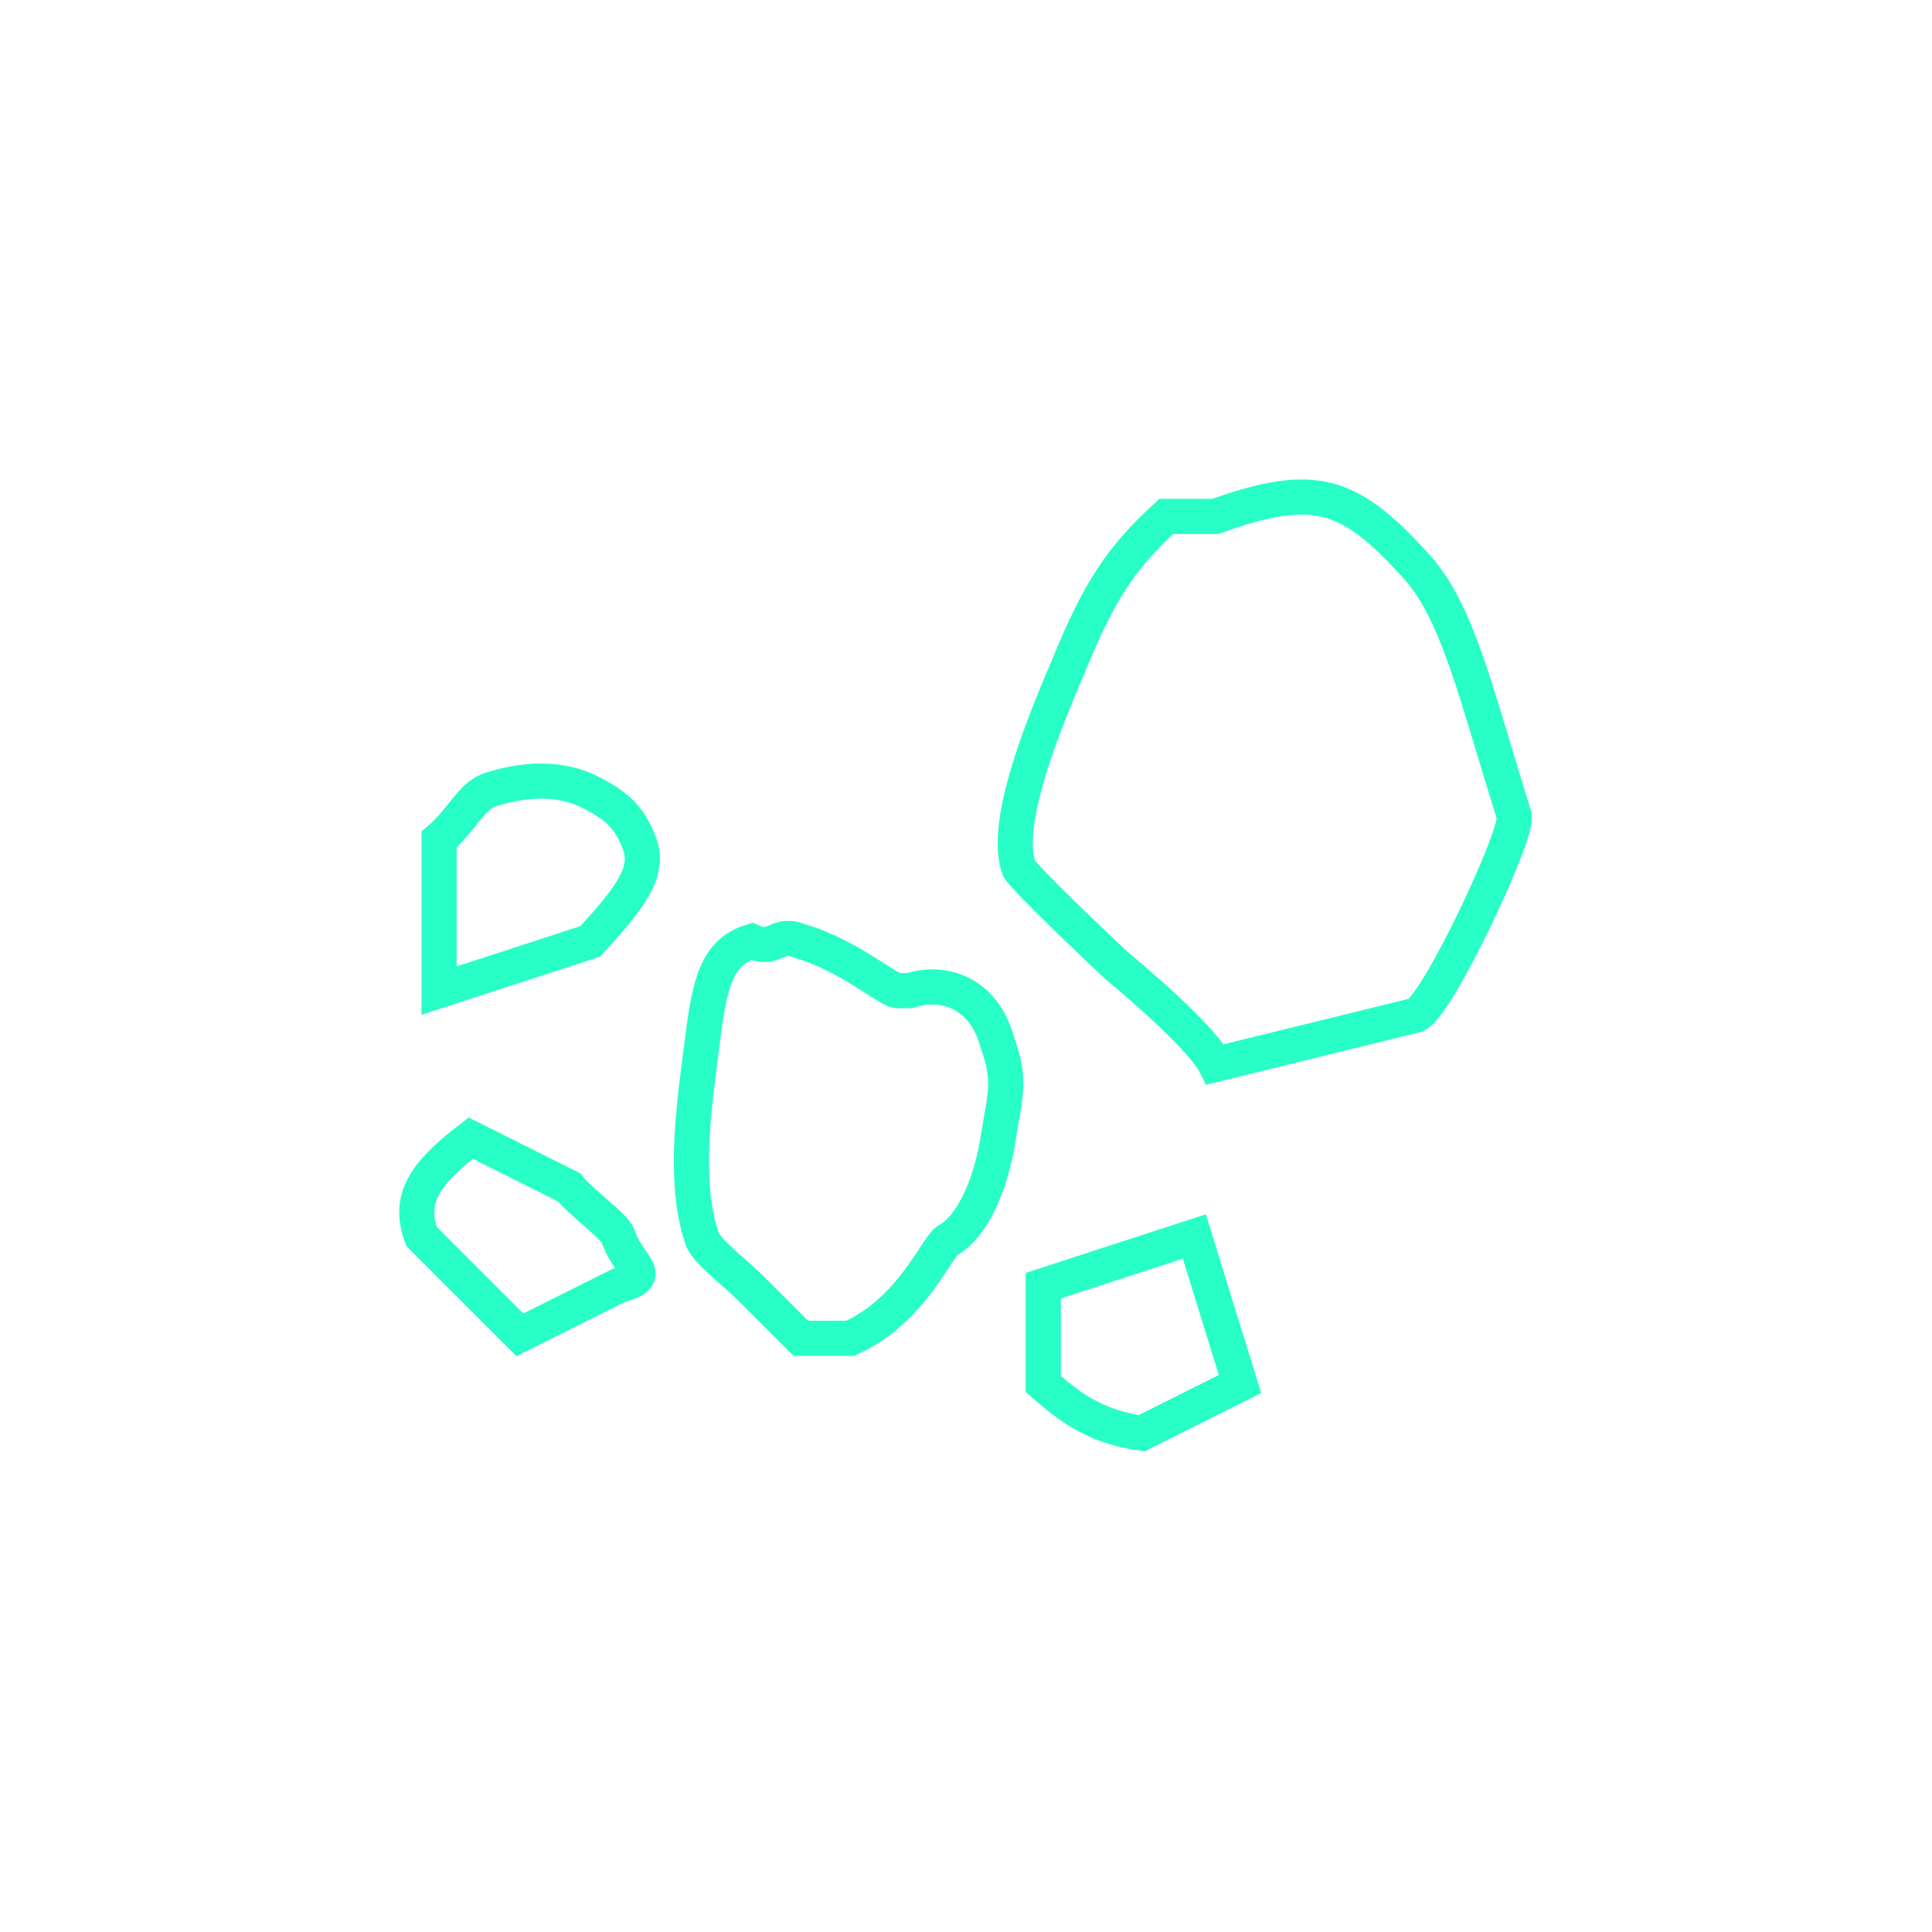 <?xml version="1.0" encoding="utf-8"?>
<!-- Generator: Adobe Illustrator 18.0.0, SVG Export Plug-In . SVG Version: 6.00 Build 0)  -->
<!DOCTYPE svg PUBLIC "-//W3C//DTD SVG 1.1//EN" "http://www.w3.org/Graphics/SVG/1.1/DTD/svg11.dtd">
<svg version="1.1" id="圖層_1" xmlns="http://www.w3.org/2000/svg" xmlns:xlink="http://www.w3.org/1999/xlink" x="0px" y="0px"
	 viewBox="0 0 55 55" style="enable-background:new 0 0 55 55;" xml:space="preserve">
<style type="text/css">
	.st0{fill:none;stroke:#27FFC6;stroke-miterlimit:10;}
</style>
<g>
	<path class="st0" d="M17.6,35.2c0.3,0.9,1.1,1.1,0,1.4L14.8,38l-2.8-2.8c-0.4-1.1,0.1-1.8,1.4-2.8l2.8,1.4
		C16.5,34.2,17.5,34.9,17.6,35.2L17.6,35.2z"/>
	<path class="st0" d="M16.7,22.5c-0.9-0.4-1.9-0.3-2.8,0c-0.5,0.2-0.8,0.9-1.4,1.4v4.3l4.3-1.4c1.2-1.3,1.7-2,1.4-2.8
		C17.9,23.2,17.5,22.9,16.7,22.5L16.7,22.5z"/>
	<path class="st0" d="M25.9,28.2l-0.3,0c-0.2,0.1-1.4-1-2.8-1.4c-0.7-0.3-0.7,0.3-1.4,0c-1,0.3-1.2,1.2-1.4,2.8
		c-0.2,1.6-0.6,4,0,5.7c0.2,0.4,0.9,0.9,1.4,1.4l1.4,1.4h1.4c1.8-0.8,2.5-2.7,2.8-2.8c0.7-0.4,1.2-1.6,1.4-2.8
		c0.2-1.3,0.4-1.7,0-2.8C28,28.2,26.8,27.9,25.9,28.2L25.9,28.2z"/>
	<path class="st0" d="M29.7,36.6v2.8c0.7,0.6,1.4,1.2,2.8,1.4l2.8-1.4L34,35.2L29.7,36.6z"/>
	<path class="st0" d="M40.3,16.1c-1.9-2.1-2.9-2.4-5.7-1.4h-1.4c-1.3,1.2-1.9,2.1-2.8,4.3c-0.9,2.1-1.8,4.5-1.4,5.7
		c0,0.1,1.2,1.3,2.8,2.8c1.8,1.5,2.6,2.4,2.8,2.8l5.7-1.4c0.6-0.2,3-5.3,2.8-5.7C42,19.7,41.5,17.4,40.3,16.1L40.3,16.1z"/>
</g>
</svg>
